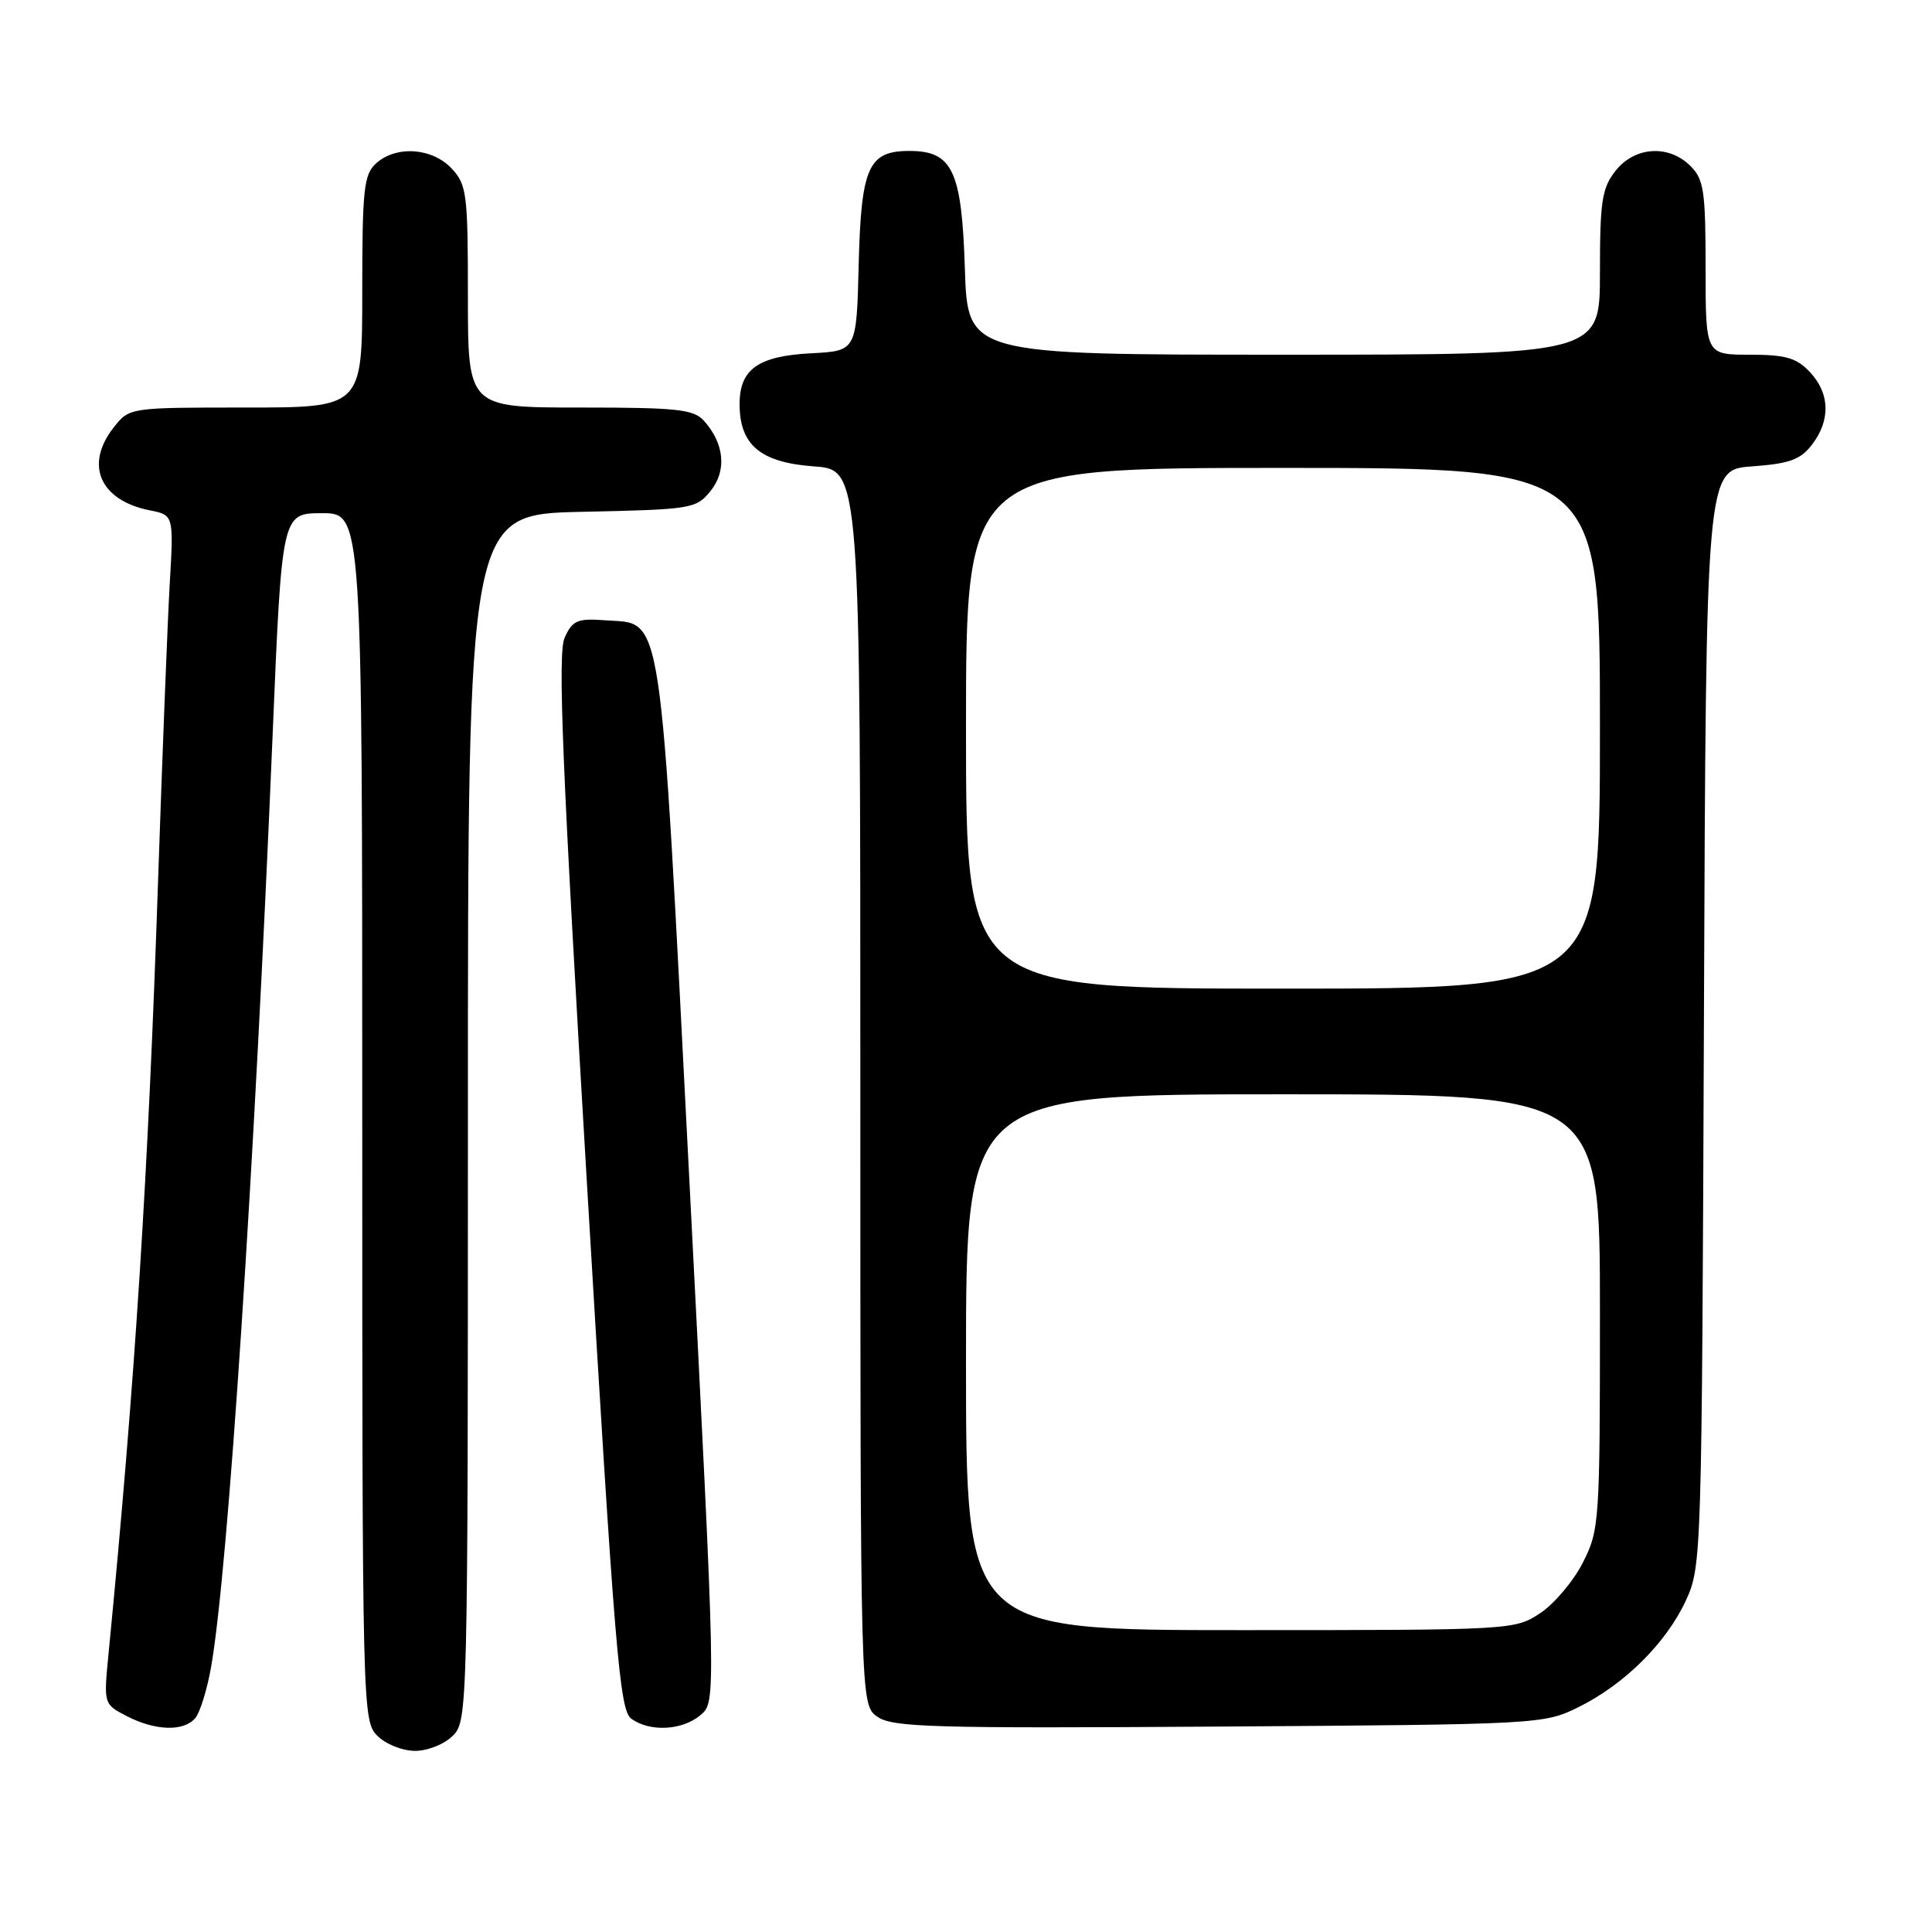 <?xml version="1.0" encoding="UTF-8" standalone="no"?>
<!DOCTYPE svg PUBLIC "-//W3C//DTD SVG 1.1//EN" "http://www.w3.org/Graphics/SVG/1.1/DTD/svg11.dtd" >
<svg xmlns="http://www.w3.org/2000/svg" xmlns:xlink="http://www.w3.org/1999/xlink" version="1.1" viewBox="0 0 256 256">
 <g >
 <path fill="currentColor"
d=" M 60.00 230.00 C 61.97 228.03 62.00 226.67 62.00 148.07 C 62.00 68.14 62.00 68.14 77.09 67.82 C 91.69 67.51 92.24 67.42 94.15 65.06 C 96.33 62.37 95.99 58.77 93.27 55.75 C 91.90 54.23 89.72 54.00 76.85 54.00 C 62.00 54.00 62.00 54.00 62.00 39.31 C 62.00 25.61 61.85 24.47 59.83 22.31 C 57.24 19.57 52.48 19.25 49.83 21.65 C 48.21 23.12 48.00 25.06 48.00 38.65 C 48.00 54.00 48.00 54.00 32.57 54.00 C 17.15 54.00 17.15 54.00 15.07 56.63 C 11.18 61.58 13.22 66.29 19.83 67.62 C 23.02 68.25 23.02 68.25 22.49 77.38 C 22.20 82.39 21.52 99.78 20.97 116.00 C 19.63 155.95 17.91 182.91 14.38 219.15 C 13.73 225.81 13.73 225.81 16.81 227.40 C 20.60 229.36 24.38 229.46 25.89 227.64 C 26.51 226.89 27.45 223.85 27.97 220.89 C 30.21 208.20 33.69 155.52 36.13 97.25 C 37.35 68.00 37.35 68.00 42.67 68.00 C 48.00 68.00 48.00 68.00 48.00 148.00 C 48.00 226.67 48.03 228.03 50.00 230.00 C 51.11 231.11 53.33 232.00 55.00 232.00 C 56.67 232.00 58.89 231.11 60.00 230.00 Z  M 92.83 227.25 C 94.89 225.50 94.89 225.50 91.35 156.50 C 87.36 78.98 87.93 82.77 80.15 82.19 C 76.52 81.92 75.86 82.20 74.82 84.49 C 73.88 86.55 74.48 101.32 77.77 156.77 C 81.46 218.89 82.09 226.60 83.64 227.73 C 86.11 229.53 90.42 229.30 92.83 227.25 Z  M 209.13 226.22 C 215.23 223.21 220.78 217.71 223.39 212.07 C 225.47 207.57 225.50 206.40 225.78 134.87 C 226.06 62.24 226.06 62.24 232.14 61.80 C 237.11 61.44 238.57 60.91 240.09 58.93 C 242.58 55.69 242.48 52.14 239.83 49.31 C 238.04 47.41 236.62 47.00 231.83 47.00 C 226.00 47.00 226.00 47.00 226.00 35.50 C 226.00 25.33 225.77 23.77 224.00 22.00 C 221.12 19.12 216.61 19.41 214.07 22.63 C 212.26 24.93 212.00 26.66 212.00 36.13 C 212.00 47.00 212.00 47.00 170.11 47.00 C 128.22 47.00 128.22 47.00 127.85 35.60 C 127.44 22.60 126.21 20.00 120.50 20.00 C 115.06 20.00 114.11 22.13 113.78 35.04 C 113.50 46.50 113.50 46.50 107.52 46.81 C 100.47 47.17 98.00 48.91 98.00 53.54 C 98.00 58.97 100.76 61.28 107.85 61.80 C 114.00 62.24 114.00 62.24 114.00 144.06 C 114.00 225.89 114.00 225.89 116.25 227.47 C 118.24 228.88 123.53 229.03 161.50 228.78 C 203.96 228.50 204.56 228.47 209.13 226.22 Z  M 128.00 180.50 C 128.00 145.00 128.00 145.00 170.00 145.00 C 212.00 145.00 212.00 145.00 212.00 173.79 C 212.00 201.66 211.93 202.72 209.75 207.03 C 208.51 209.48 205.97 212.50 204.10 213.74 C 200.73 215.98 200.42 216.00 164.35 216.00 C 128.00 216.00 128.00 216.00 128.00 180.50 Z  M 128.00 96.50 C 128.00 62.00 128.00 62.00 170.00 62.00 C 212.00 62.00 212.00 62.00 212.00 96.50 C 212.00 131.00 212.00 131.00 170.00 131.00 C 128.00 131.00 128.00 131.00 128.00 96.50 Z "/>
</g>
</svg>